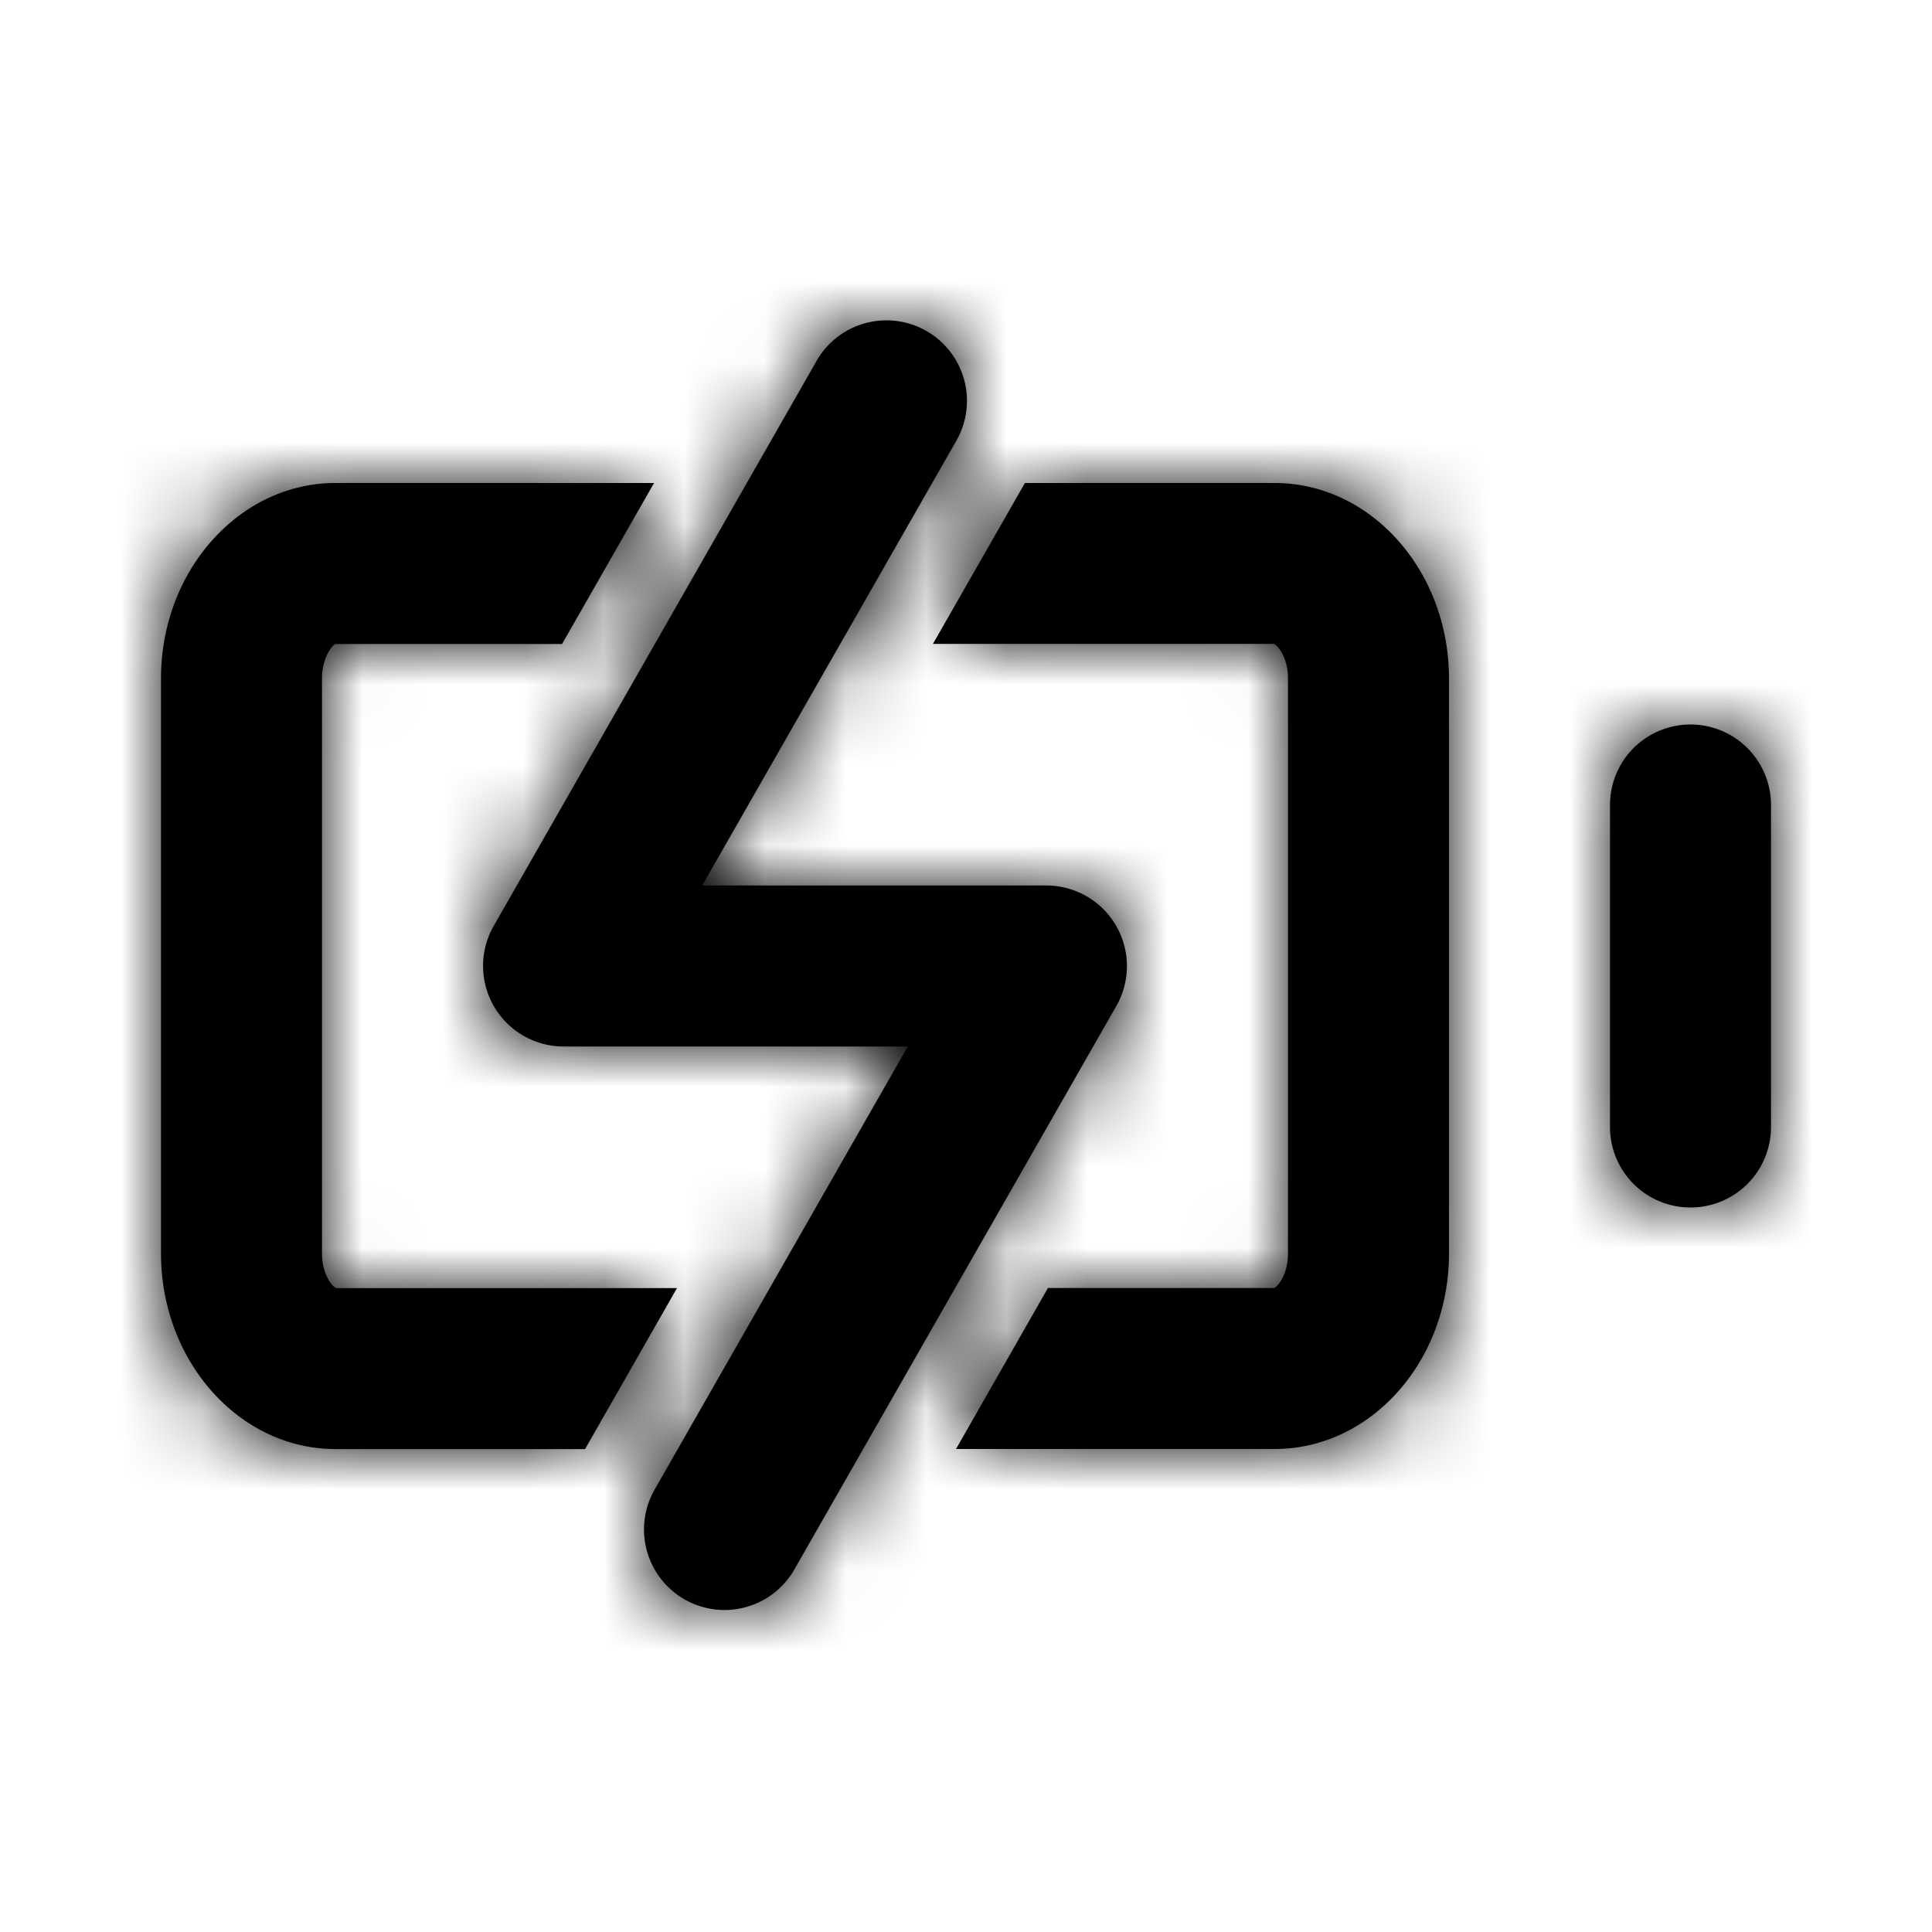 <svg width="24" height="24" xmlns="http://www.w3.org/2000/svg" xmlns:xlink="http://www.w3.org/1999/xlink"><defs><path d="M21 9a1 1 0 0 1 1 1v4a1 1 0 0 1-2 0v-4a1 1 0 0 1 1-1zm-5.166-3C17.029 6 18 7.089 18 8.429v7.142c0 1.34-.97 2.429-2.166 2.429h-3.958l1.142-2h2.81c.052-.023.172-.176.172-.429V8.429c0-.259-.126-.412-.175-.43h-4.236L12.732 6h3.102zM4 15.571c0 .258.126.412.176.43H8.41l-1.142 2H4.167C2.972 18 2 16.91 2 15.57V8.428C2 7.09 2.972 6 4.167 6h3.958L6.982 8H4.167c-.041.016-.167.17-.167.428v7.143zM8.999 20a1 1 0 0 1-.867-1.496L11.277 13H7a1.001 1.001 0 0 1-.868-1.496l4-7a1 1 0 1 1 1.736.992L8.723 11H13a1.001 1.001 0 0 1 .868 1.496l-4 7a.999.999 0 0 1-.869.504z" id="a"/></defs><g fill-rule="evenodd"><mask id="b"><use xlink:href="#a"/></mask><use xlink:href="#a"/><g mask="url(#b)"><rect width="24" height="24"/></g></g></svg>